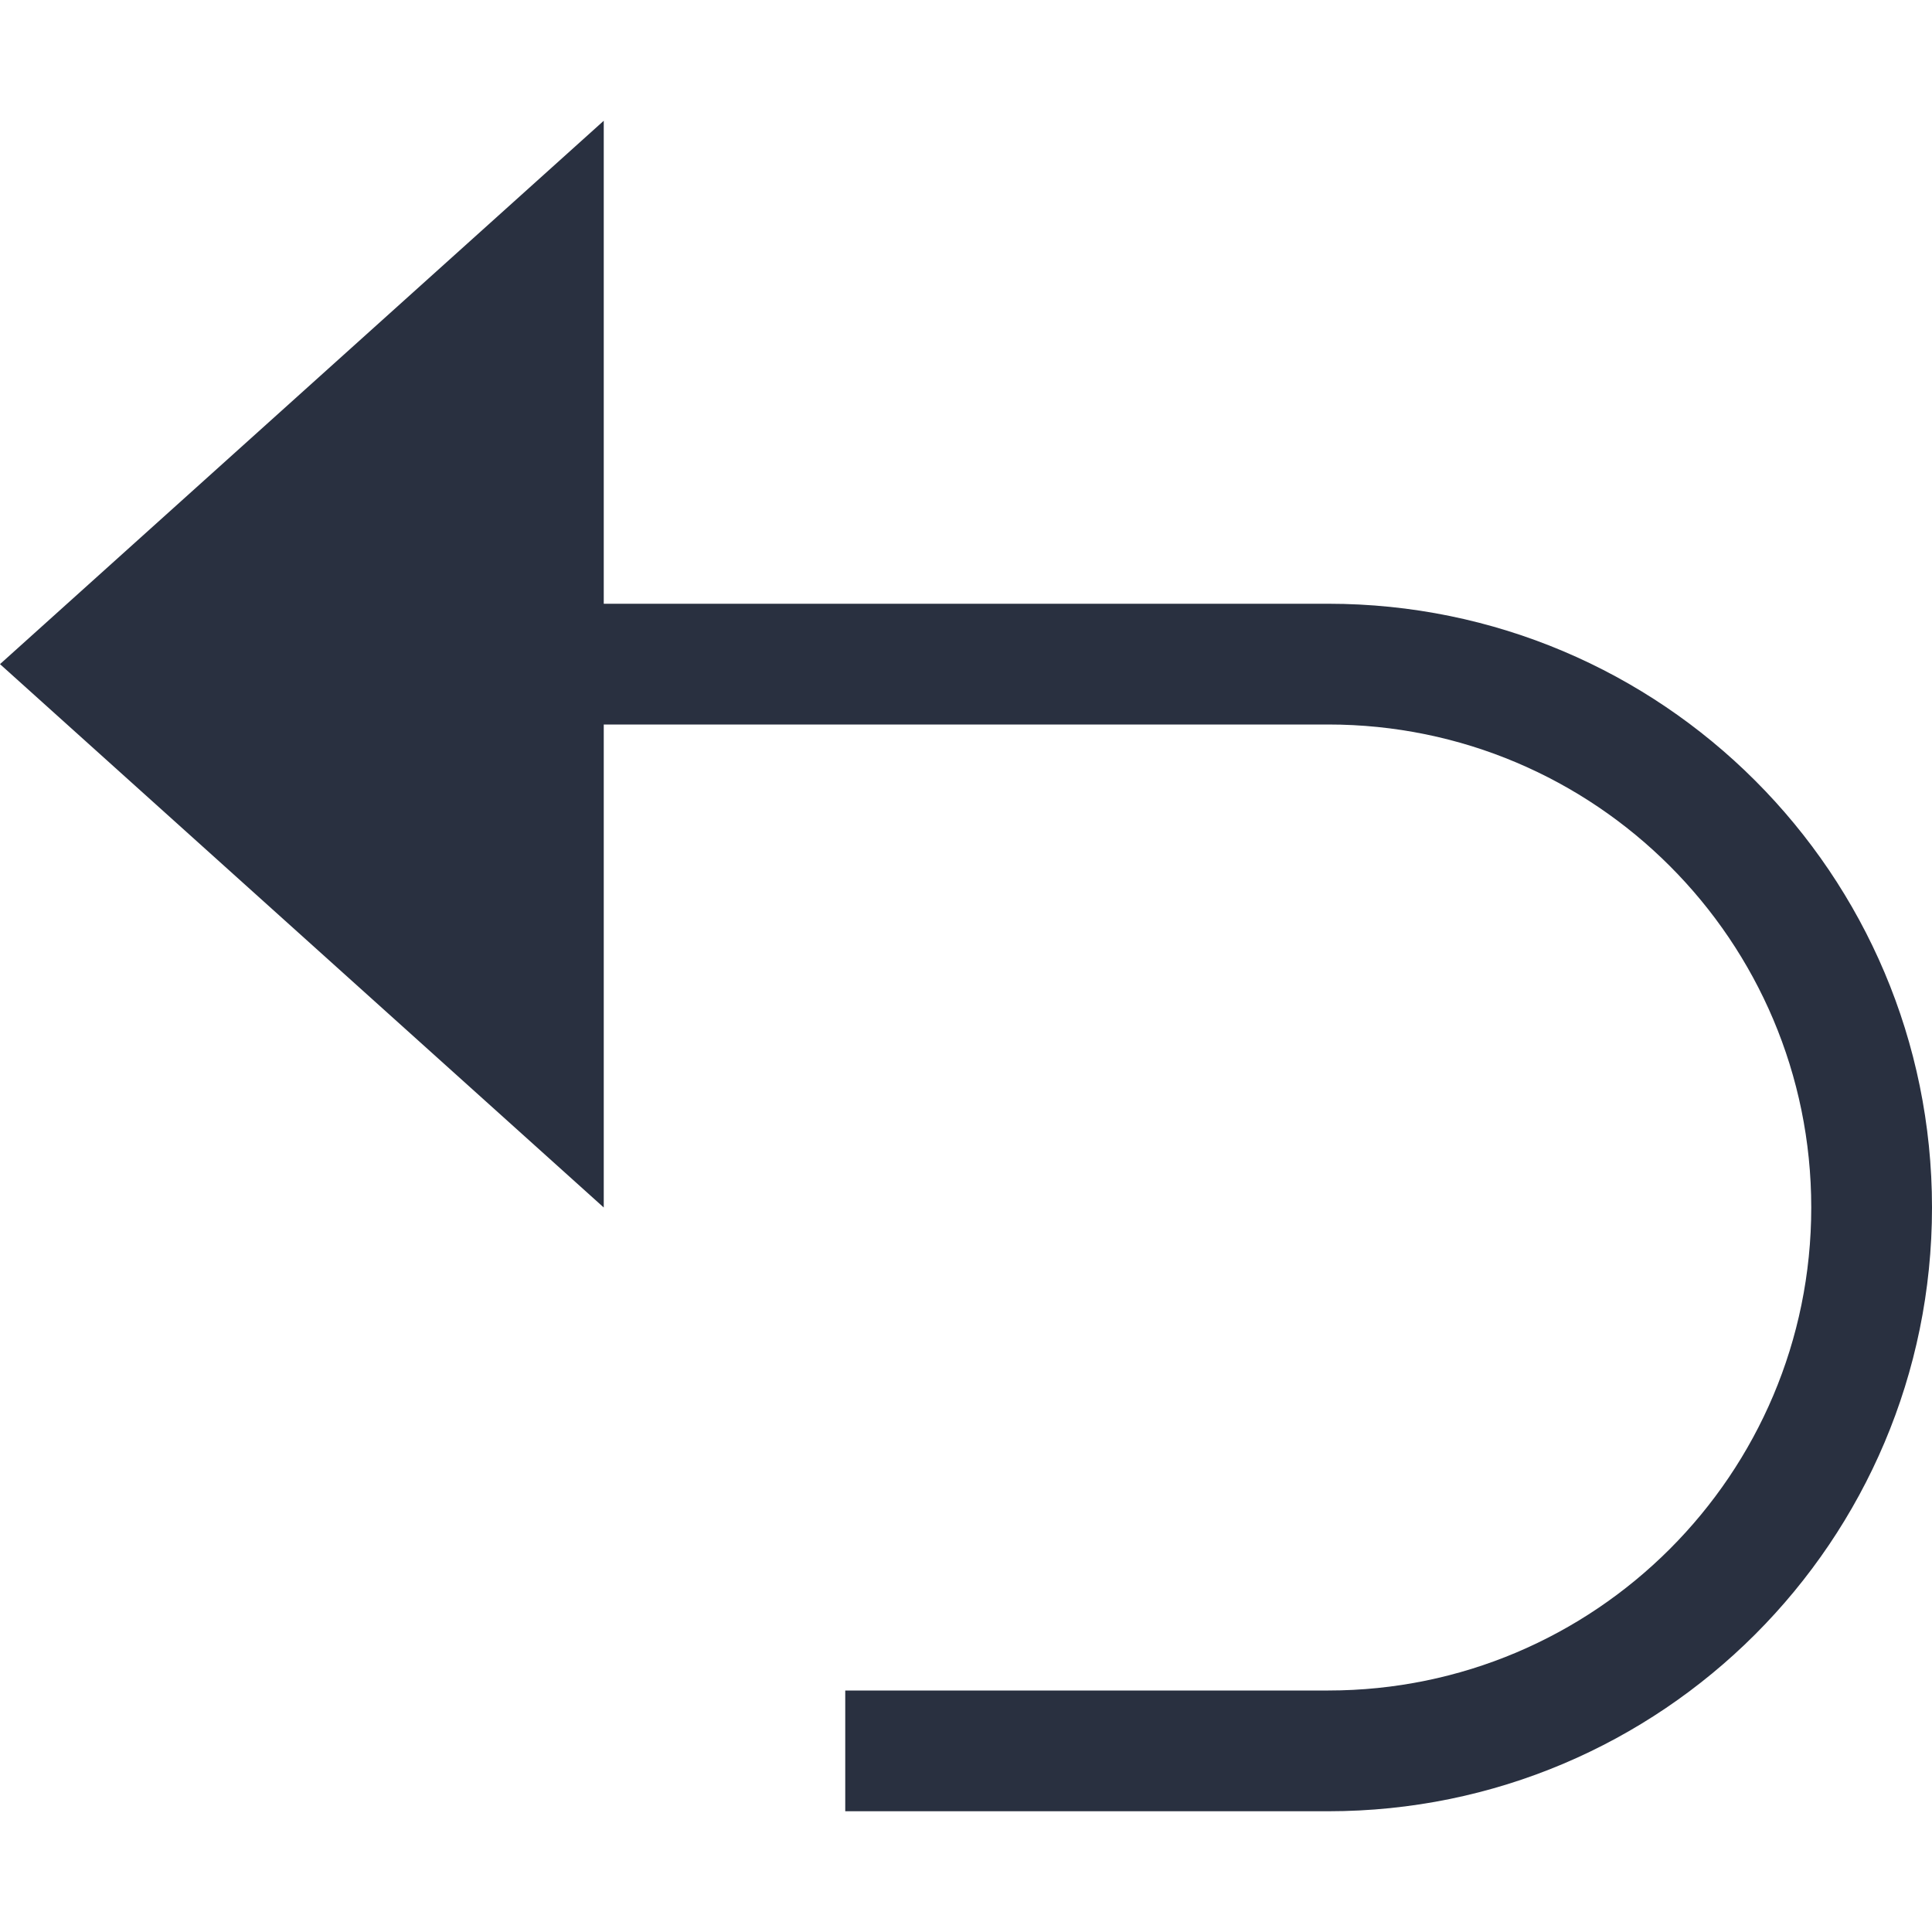 <?xml version="1.0" encoding="UTF-8"?>
<svg width="16px" height="16px" viewBox="0 0 16 16" version="1.1" xmlns="http://www.w3.org/2000/svg" xmlns:xlink="http://www.w3.org/1999/xlink">
    <title>edit icon/back</title>
    <desc>Created with Sketch.</desc>
    <g id="edit-icon/back" stroke="none" stroke-width="1" fill="none" fill-rule="evenodd">
        <g id="释义_富文本编辑/撤销-16x16" fill="#293040">
            <path d="M11,5 C13.761,5 16,7.239 16,10 C16,12.761 13.761,15 11,15 L7,15 L7,14 L11,14 C13.209,14 15,12.209 15,10 C15,7.791 13.209,6 11,6 L5,6 L5,10 L0,5.5 L5,1 L5,5 L11,5 Z" id="路径"></path>
        </g>
    </g>
</svg>